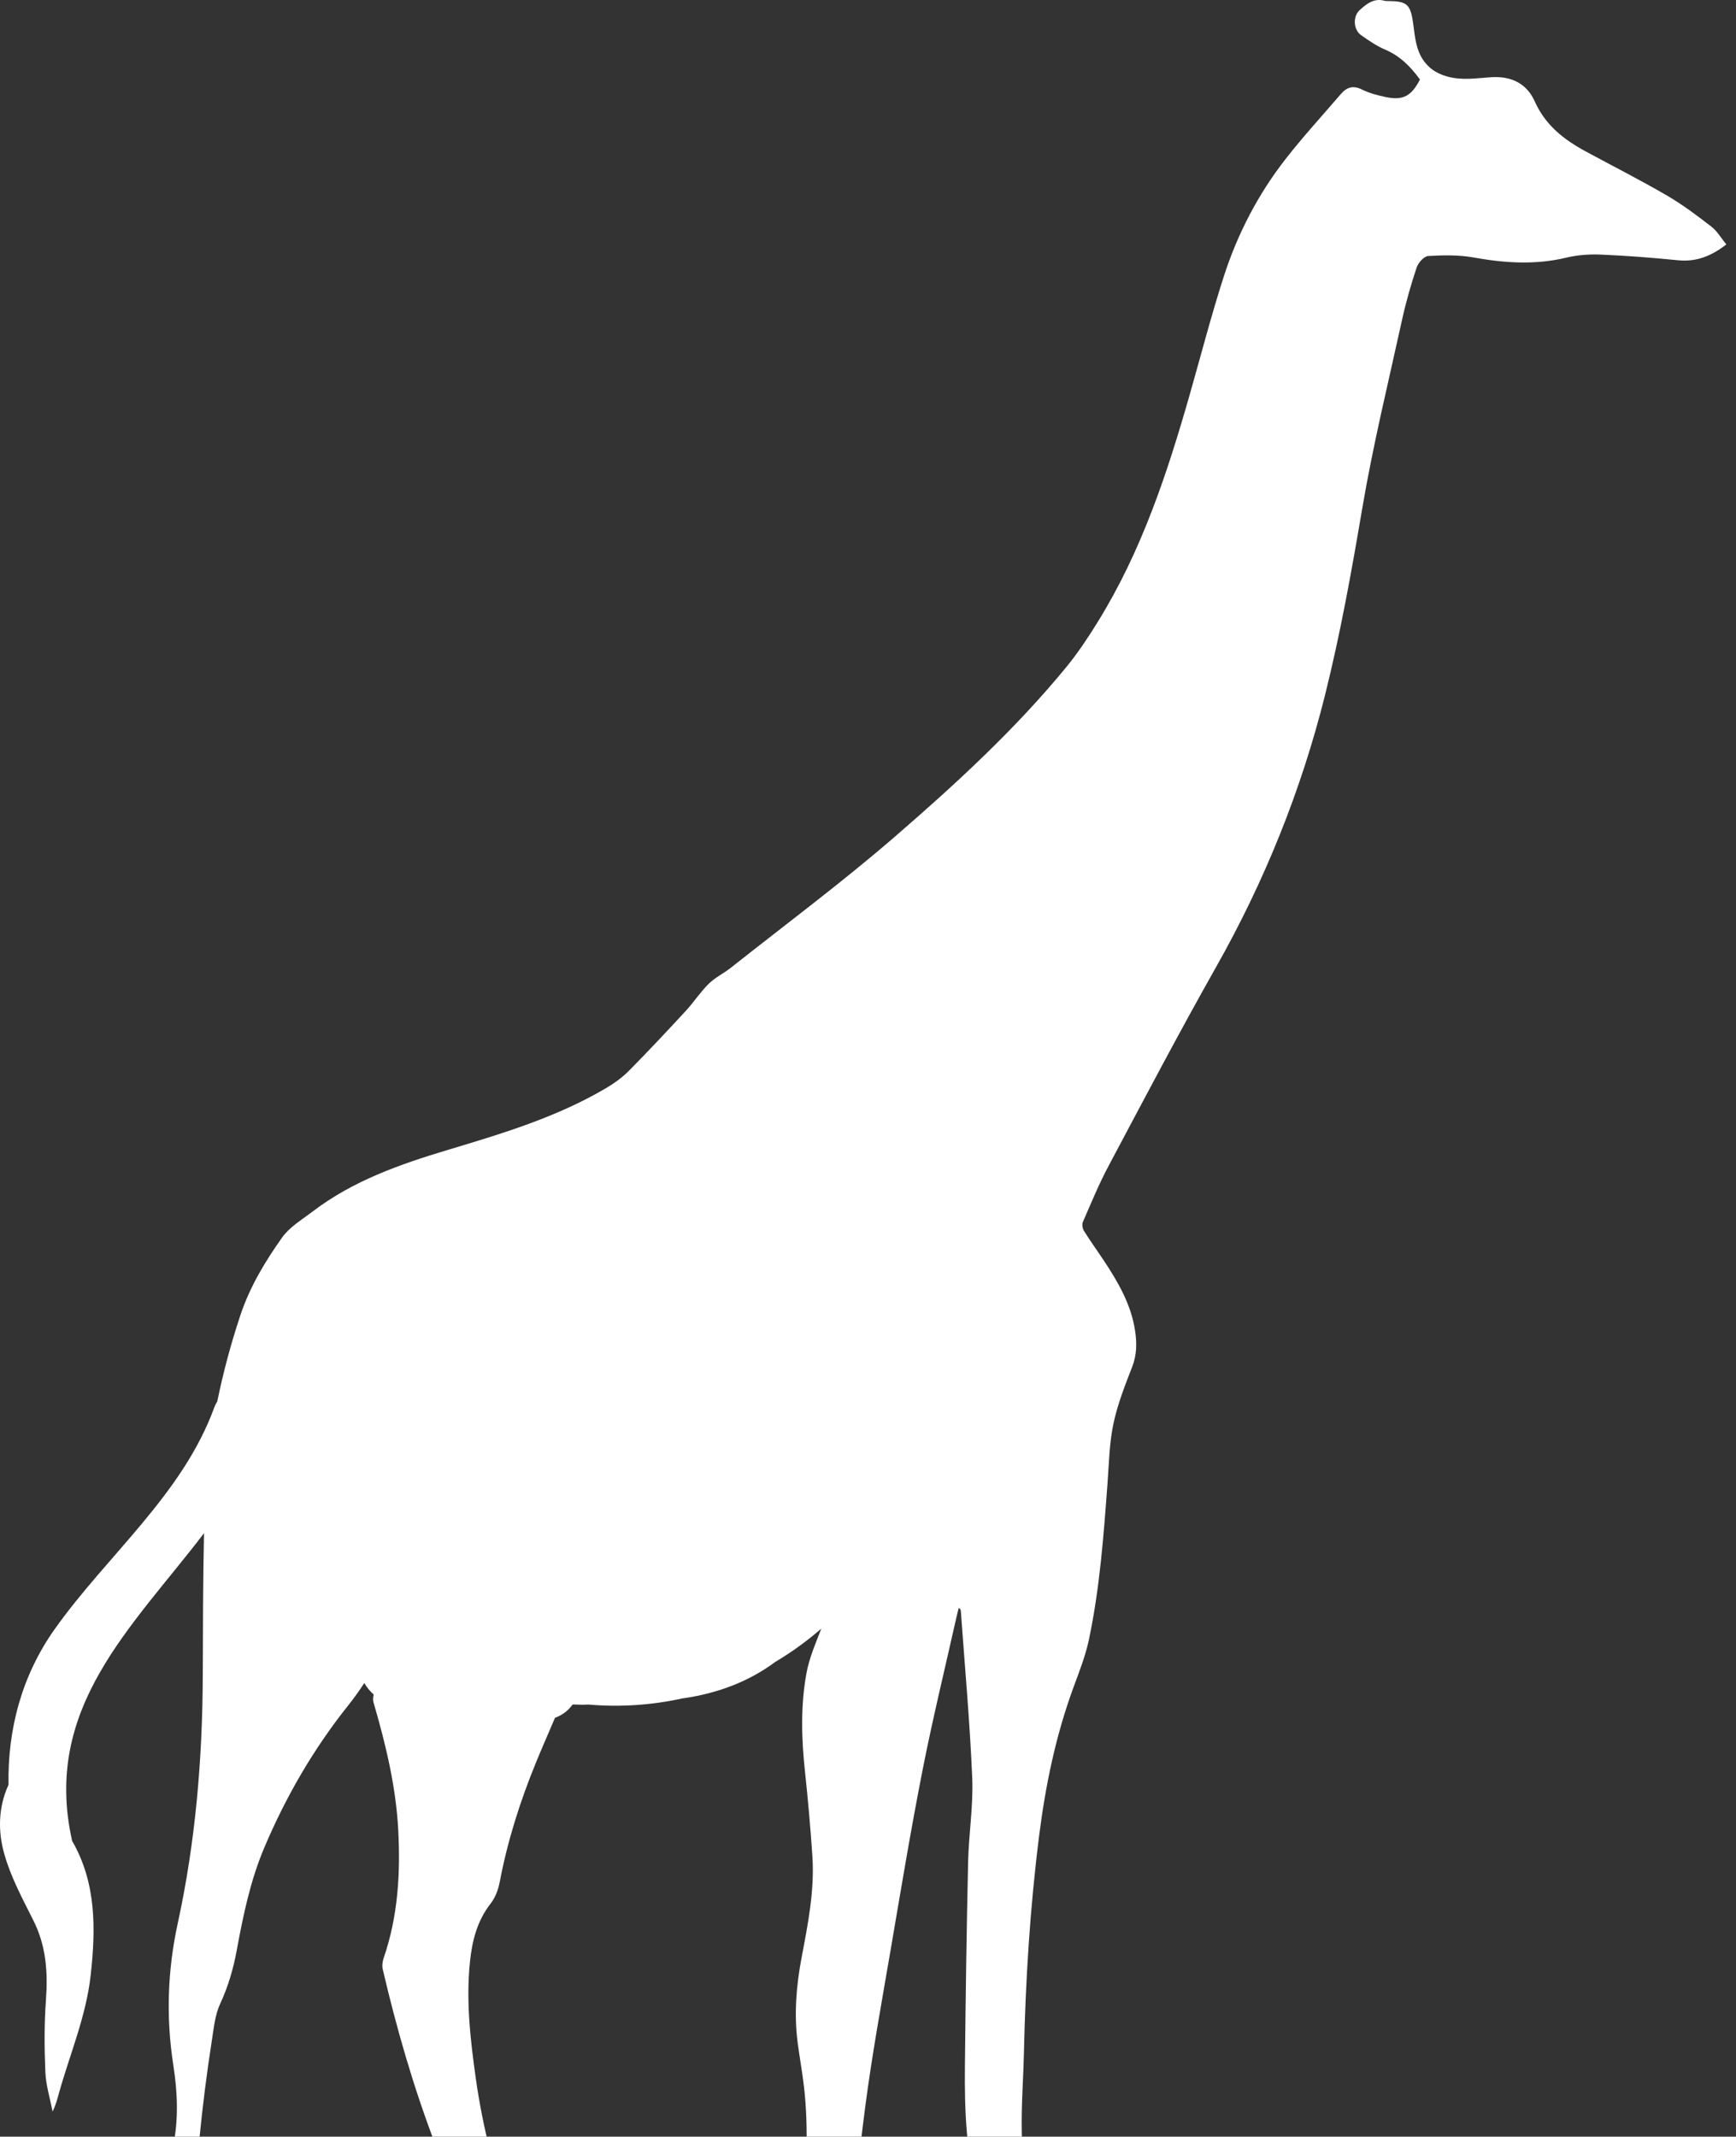 <?xml version="1.0" encoding="UTF-8" standalone="no"?>
<svg width="139px" height="171px" viewBox="0 0 139 171" version="1.1" xmlns="http://www.w3.org/2000/svg" xmlns:xlink="http://www.w3.org/1999/xlink">
    <rect x="0" y="0" width="139" height="171" fill="#333333" stroke="none"/>
    <!-- Generator: Sketch 3.8.3 (29802) - http://www.bohemiancoding.com/sketch -->
    <title>Shape</title>
    <desc>Created with Sketch.</desc>
    <defs></defs>
    <g id="Page-1" stroke="none" stroke-width="1" fill="none" fill-rule="evenodd">
        <g id="Full-Landing" transform="translate(-200, -1626)" fill="#FFFFFF">
            <g id="Group-7" transform="translate(0, 1598)">
                <path d="M202.674,181.698 C203.694,183.727 203.842,185.833 203.679,188.05 C203.539,189.971 203.55,191.909 203.632,193.833 C203.677,194.89 204.008,195.935 204.209,196.986 C204.462,196.485 204.581,196.013 204.712,195.542 C205.59,192.403 206.889,189.386 207.257,186.103 C207.676,182.354 207.713,178.686 205.776,175.33 C203.374,164.679 210.566,158.259 216.336,150.702 C216.254,154.496 216.248,158.293 216.236,162.089 C216.212,168.777 215.655,175.406 214.227,181.952 C213.409,185.703 213.289,189.495 213.879,193.286 C214.221,195.484 214.305,197.656 213.848,199.837 C212.341,207.026 211.773,214.351 210.676,221.598 C210.569,222.304 210.763,222.723 211.307,223.183 C212.784,224.427 213.027,225.107 212.039,227.05 C211.84,227.442 211.659,227.858 211.561,228.285 C211.445,228.785 211.568,229.179 212.104,229.486 C212.812,229.892 213.528,230.132 214.318,229.989 C215.406,229.793 216.476,229.504 217.562,229.294 C218.135,229.183 218.236,228.865 218.072,228.388 C217.994,228.162 217.902,227.913 217.74,227.747 C217.046,227.032 216.332,226.336 215.609,225.648 C215.086,225.152 214.782,224.608 214.827,223.842 C214.902,222.532 214.879,221.217 214.921,219.905 C215.059,215.615 215.134,211.322 215.37,207.036 C215.658,201.776 216.143,196.529 216.96,191.321 C217.118,190.317 217.213,189.252 217.633,188.353 C218.268,186.983 218.678,185.584 218.95,184.112 C219.466,181.315 220.037,178.528 221.152,175.89 C222.894,171.771 225.12,167.935 227.915,164.441 C228.37,163.872 228.781,163.286 229.171,162.692 C229.371,163.043 229.623,163.352 229.923,163.616 C229.873,163.834 229.852,164.06 229.908,164.249 C230.88,167.583 231.699,170.946 231.885,174.43 C232.071,177.915 231.87,181.36 230.721,184.698 C230.625,184.979 230.58,185.322 230.646,185.603 C231.753,190.345 233.102,195.02 234.837,199.57 C237.786,207.294 240.719,215.019 242.366,223.157 C242.444,223.541 242.645,223.707 243.04,223.755 C243.545,223.817 244.043,223.949 244.542,224.066 C245.763,224.352 246.336,225.484 245.583,226.59 C245.08,227.326 245.16,227.473 245.939,227.927 C246.11,228.026 246.297,228.116 246.489,228.154 C248.119,228.464 249.722,228.216 251.322,227.911 C251.646,227.849 251.742,227.656 251.593,227.319 C250.618,225.09 249.879,224.623 247.46,224.745 C247.444,224.745 247.427,224.718 247.372,224.67 C247.889,223.192 247.552,221.787 246.887,220.405 C246.29,219.164 245.747,217.896 245.195,216.634 C242.053,209.455 239.204,202.183 238.1,194.357 C237.662,191.252 237.303,188.154 237.63,185 C237.809,183.27 238.218,181.706 239.304,180.314 C239.671,179.845 239.9,179.207 240.013,178.614 C240.637,175.325 241.644,172.156 242.911,169.067 C243.397,167.88 243.915,166.7 244.438,165.478 C244.916,165.3 245.353,165.018 245.698,164.607 C245.75,164.546 245.798,164.474 245.85,164.411 C246.18,164.416 246.507,164.438 246.839,164.429 C246.927,164.427 247.014,164.42 247.103,164.417 C249.652,164.639 252.196,164.463 254.663,163.92 C254.715,163.912 254.768,163.909 254.822,163.9 C257.509,163.496 259.957,162.577 262.074,161.005 C263.371,160.238 264.603,159.343 265.761,158.34 C265.303,159.518 264.796,160.687 264.573,161.909 C264.097,164.495 264.17,167.129 264.451,169.752 C264.693,172.007 264.894,174.266 265.045,176.527 C265.231,179.283 264.694,181.974 264.184,184.66 C263.755,186.923 263.569,189.193 263.869,191.486 C264.025,192.676 264.245,193.858 264.38,195.049 C264.766,198.446 264.535,201.84 264.343,205.24 C264.122,209.144 263.623,213.03 263.713,216.958 C263.805,221.042 264.147,225.072 265.41,228.985 C265.51,229.302 265.44,229.726 265.317,230.05 C265.023,230.829 265.232,231.132 266.076,231.099 C266.577,231.079 267.084,231.139 267.588,231.165 C267.24,231.559 266.859,231.751 266.542,232.018 C266.386,232.149 266.25,232.442 266.286,232.626 C266.319,232.802 266.563,232.993 266.758,233.07 C267.106,233.206 267.483,233.283 267.855,233.346 C269.453,233.623 271.057,233.707 272.665,233.461 C272.61,231.04 272.593,231.06 270.839,229.486 C270.449,229.137 270.111,228.636 269.952,228.141 C269.629,227.129 269.466,226.068 269.196,225.037 C268.569,222.651 267.904,220.261 267.873,217.778 C267.84,215.044 267.795,212.3 267.993,209.576 C268.305,205.256 268.711,200.935 269.274,196.643 C269.826,192.415 270.6,188.216 271.319,184.013 C272.138,179.218 272.932,174.417 273.872,169.645 C274.682,165.529 275.682,161.449 276.598,157.353 C276.649,157.129 276.709,156.906 276.765,156.683 C276.894,156.765 276.926,156.839 276.931,156.914 C277.251,161.371 277.658,165.825 277.845,170.287 C277.939,172.519 277.567,174.767 277.516,177.01 C277.393,182.457 277.315,187.906 277.26,193.354 C277.242,195.109 277.263,196.873 277.414,198.621 C277.795,203.072 278.209,207.521 278.706,211.96 C279.137,215.802 279.708,219.627 280.191,223.463 C280.263,224.039 280.506,224.292 281.068,224.381 C282.112,224.544 282.643,225.333 282.972,226.214 C283.417,227.41 283.507,228.669 283.288,229.901 C284.063,230.09 284.788,230.287 285.525,230.442 C286.562,230.663 287.599,230.912 288.648,231.038 C289.376,231.124 289.76,230.765 289.745,230.021 C289.733,229.419 289.679,228.706 289.355,228.244 C288.383,226.846 287.008,225.932 285.339,225.512 C284.957,225.416 284.567,225.353 284.185,225.276 C284.141,224.906 284.103,224.576 284.062,224.247 C283.732,221.533 283.353,218.825 283.087,216.106 C282.737,212.566 282.454,209.02 282.187,205.473 C282.011,203.145 281.846,200.813 281.809,198.48 C281.775,196.415 281.939,194.346 281.985,192.277 C282.113,186.472 282.474,180.682 283.202,174.919 C283.713,170.876 284.534,166.904 285.943,163.064 C286.41,161.793 286.917,160.519 287.193,159.201 C288.063,155.06 288.372,150.846 288.683,146.633 C288.798,145.059 288.828,143.46 289.154,141.926 C289.484,140.372 290.08,138.865 290.657,137.377 C291.031,136.416 291.031,135.464 290.885,134.499 C290.57,132.403 289.53,130.615 288.383,128.883 C287.854,128.086 287.293,127.311 286.788,126.501 C286.671,126.316 286.623,125.987 286.705,125.796 C287.362,124.289 287.989,122.762 288.761,121.312 C291.591,115.995 294.392,110.66 297.357,105.418 C301.246,98.542 304.173,91.299 306.089,83.649 C307.318,78.735 308.215,73.755 309.062,68.756 C309.925,63.66 311.157,58.624 312.267,53.57 C312.576,52.164 312.975,50.773 313.431,49.407 C313.559,49.025 314.021,48.507 314.356,48.488 C315.563,48.418 316.806,48.393 317.99,48.606 C320.471,49.053 322.915,49.216 325.398,48.623 C326.294,48.408 327.251,48.336 328.173,48.375 C330.236,48.464 332.301,48.623 334.356,48.828 C335.805,48.974 337.007,48.507 338.225,47.563 C337.801,47.044 337.493,46.496 337.035,46.142 C335.892,45.261 334.729,44.381 333.484,43.656 C331.353,42.416 329.15,41.3 326.98,40.126 C325.233,39.182 323.744,38.035 322.886,36.115 C322.269,34.736 321.08,34.081 319.428,34.178 C318.262,34.248 317.075,34.462 315.875,34.122 C315.167,33.921 314.615,33.61 314.161,33.077 C313.379,32.158 313.305,31.013 313.151,29.89 C312.935,28.32 312.659,28.088 311.085,28.083 C311.019,28.083 310.949,28.088 310.885,28.07 C310.029,27.816 309.43,28.299 308.866,28.81 C308.309,29.314 308.361,30.377 308.976,30.81 C309.591,31.244 310.225,31.682 310.914,31.974 C312.116,32.486 312.96,33.354 313.694,34.363 C313.016,35.695 312.332,36.061 310.941,35.764 C310.296,35.626 309.634,35.457 309.051,35.165 C308.332,34.805 307.823,34.988 307.357,35.53 C305.881,37.248 304.346,38.922 302.952,40.706 C300.742,43.532 299.097,46.695 297.997,50.099 C296.987,53.224 296.165,56.411 295.263,59.571 C293.455,65.909 291.389,72.145 287.883,77.793 C287.124,79.018 286.323,80.232 285.412,81.346 C281.307,86.356 276.542,90.727 271.668,94.946 C267.431,98.613 262.921,101.965 258.525,105.445 C257.95,105.899 257.261,106.226 256.745,106.735 C256.07,107.399 255.547,108.214 254.901,108.913 C253.407,110.528 251.904,112.135 250.356,113.697 C249.815,114.241 249.167,114.708 248.504,115.097 C244.56,117.418 240.206,118.724 235.867,120.025 C232.013,121.181 228.253,122.5 225.014,124.972 C224.168,125.618 223.185,126.198 222.589,127.037 C221.224,128.965 220.009,130.966 219.241,133.276 C218.485,135.547 217.872,137.841 217.397,140.157 C217.304,140.304 217.22,140.466 217.154,140.647 C214.609,147.616 208.597,152.443 204.383,158.376 C201.716,162.131 200.606,166.456 200.682,170.837 C199.86,172.627 199.821,174.561 200.352,176.403 C200.873,178.238 201.807,179.972 202.674,181.698 L202.674,181.698 Z" id="Shape"></path>
            </g>
        </g>
    </g>
</svg>